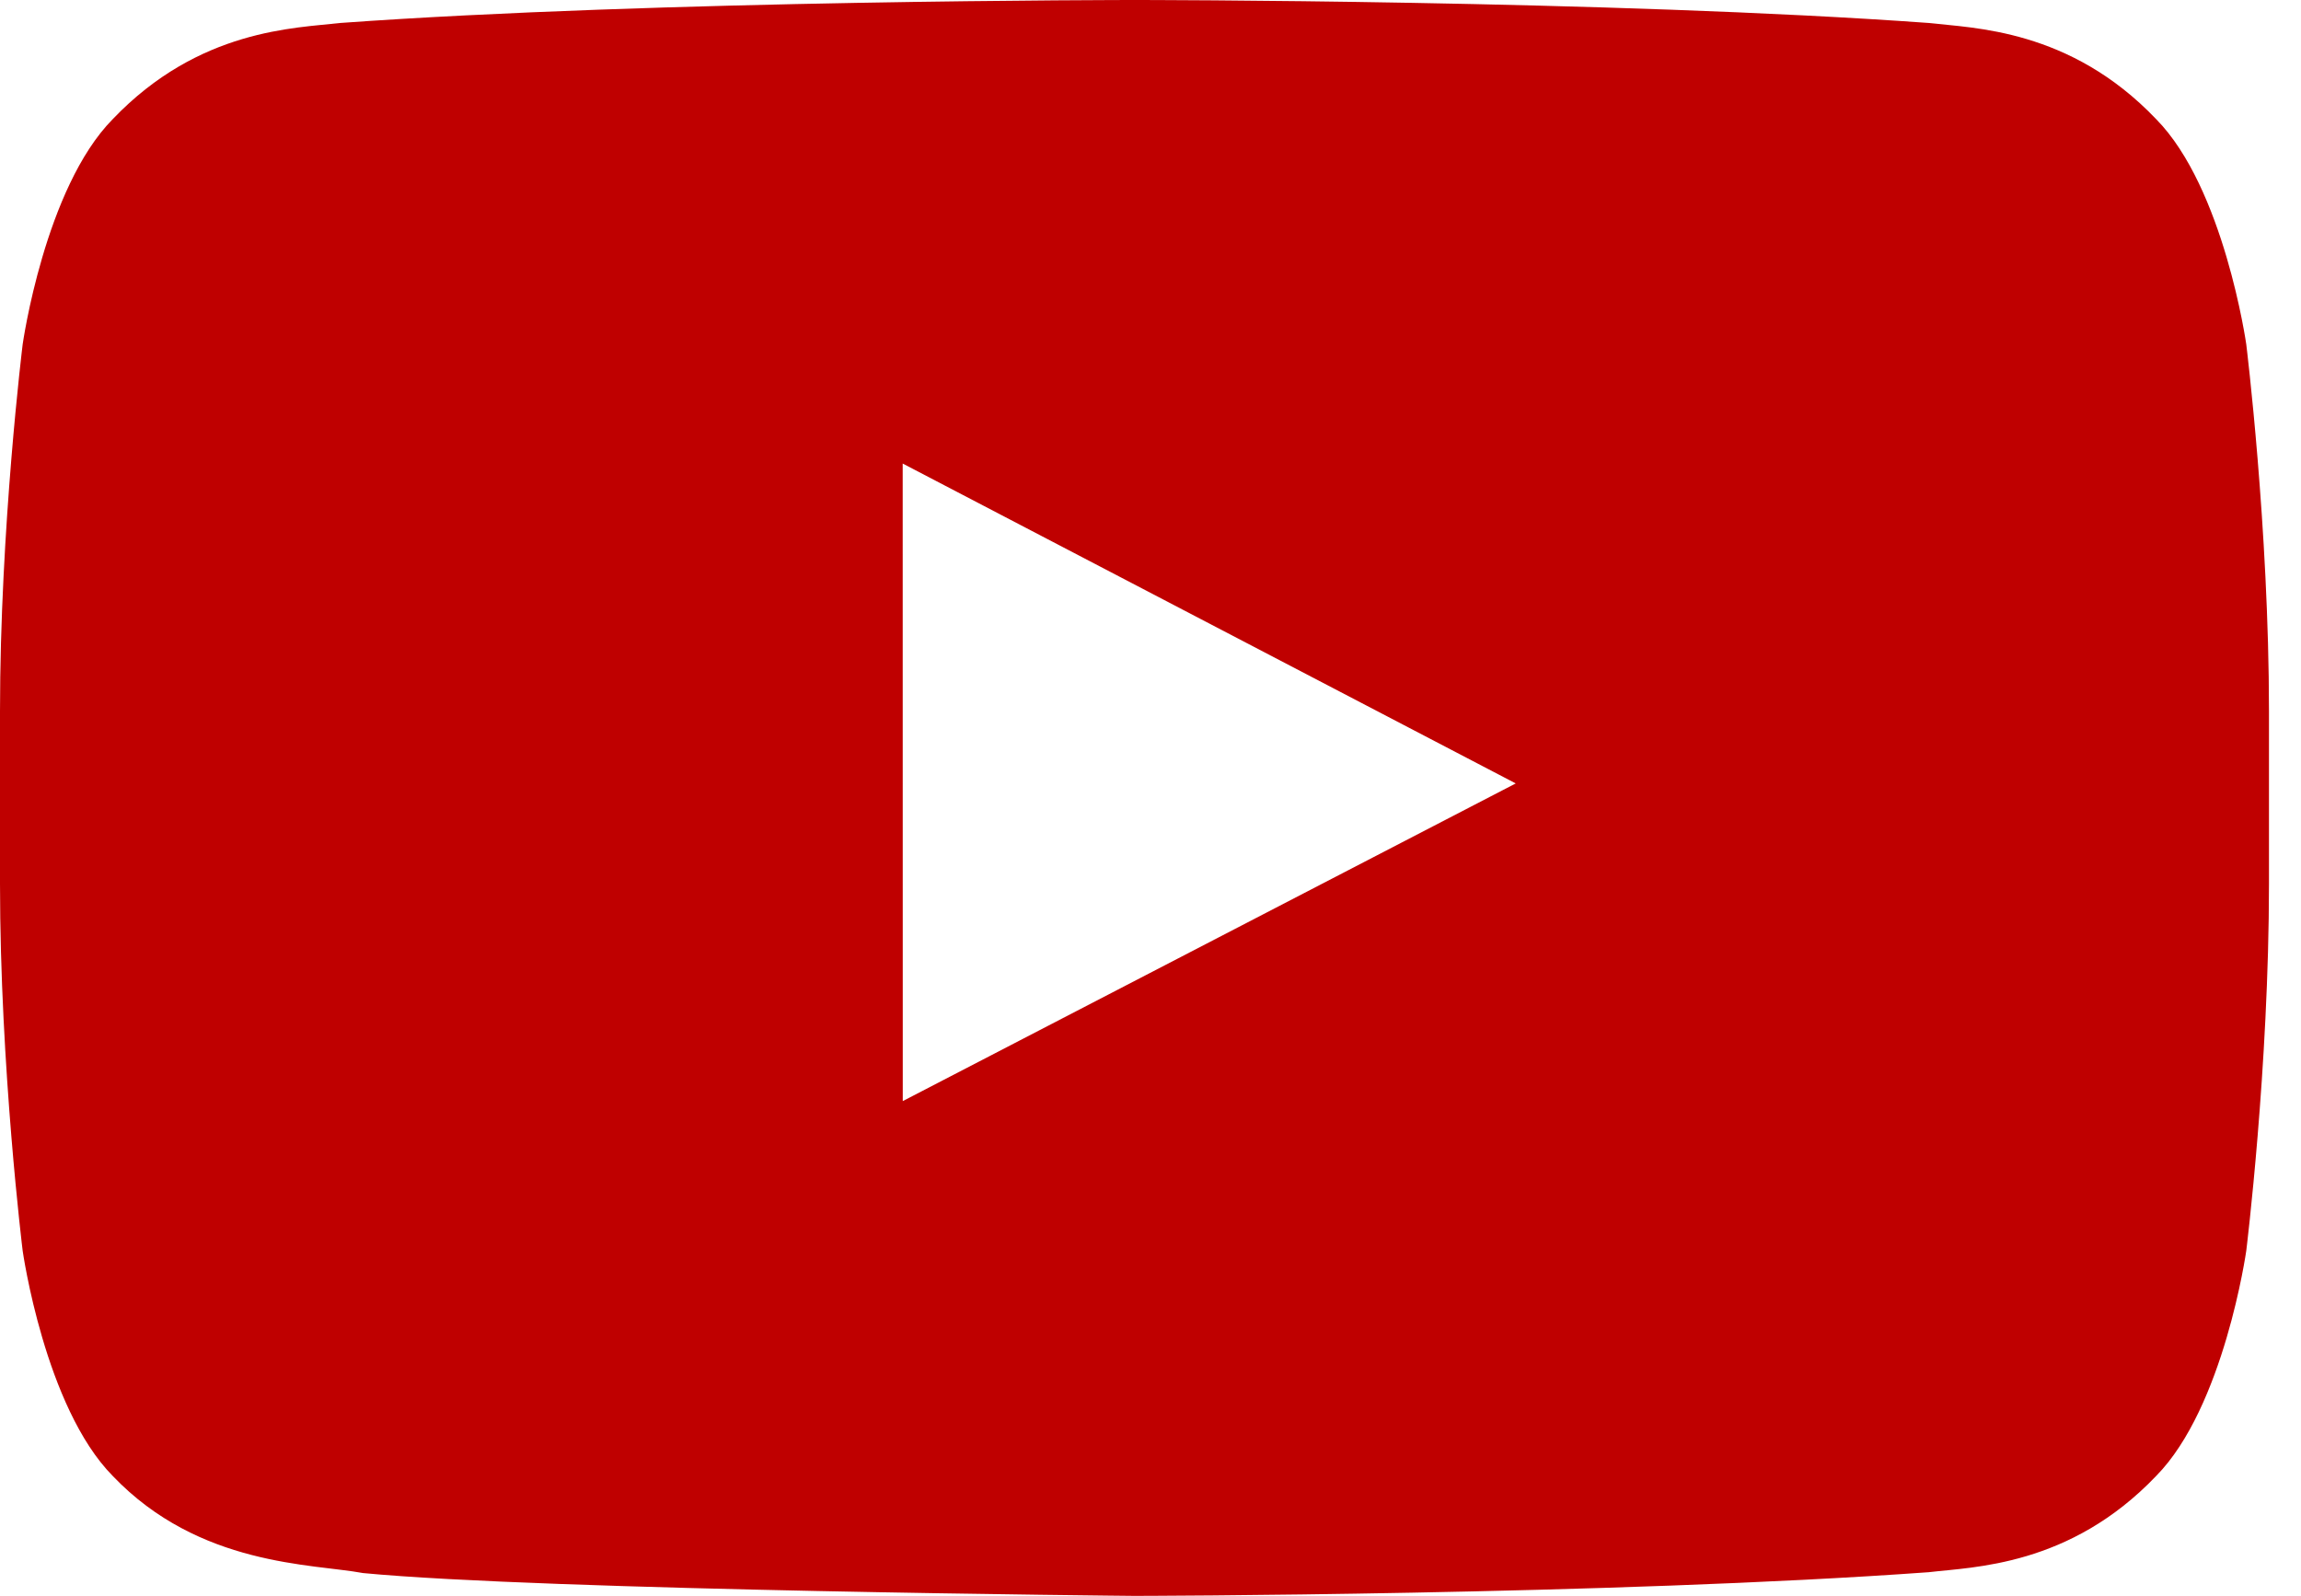 <svg width="62px" height="43px" viewBox="0 0 62 43" version="1.1" xmlns="http://www.w3.org/2000/svg" xmlns:xlink="http://www.w3.org/1999/xlink">
    <!-- Generator: Sketch 44.1 (41455) - http://www.bohemiancoding.com/sketch -->
    <desc>Created with Sketch.</desc>
    <defs></defs>
    <g id="Take-2" stroke="none" stroke-width="1" fill="none" fill-rule="evenodd">
        <g id="Desktop-HD-Copy-2" transform="translate(-1136, -851)" fill="#BF0000">
            <path d="M1160.325,880.668 L1160.323,863.49 L1176.841,872.109 L1160.325,880.668 Z M1194.095,854.208 C1191.77,851.772 1189.164,851.76 1187.97,851.619 C1179.415,851 1166.582,851 1166.582,851 C1166.555,851 1153.722,851 1145.167,851.619 C1143.971,851.76 1141.367,851.772 1139.04,854.208 C1137.207,856.063 1136.611,860.276 1136.611,860.276 C1136.611,860.276 1136,865.224 1136,870.17 L1136,874.809 C1136,879.757 1136.611,884.703 1136.611,884.703 C1136.611,884.703 1137.207,888.916 1139.04,890.771 C1141.367,893.207 1144.422,893.131 1145.782,893.385 C1150.673,893.855 1166.568,894 1166.568,894 C1166.568,894 1179.415,893.981 1187.97,893.362 C1189.164,893.219 1191.77,893.207 1194.095,890.771 C1195.927,888.916 1196.525,884.703 1196.525,884.703 C1196.525,884.703 1197.137,879.757 1197.137,874.809 L1197.137,870.17 C1197.137,865.224 1196.525,860.276 1196.525,860.276 C1196.525,860.276 1195.927,856.063 1194.095,854.208 Z" id="Fill-25"></path>
        </g>
    </g>
</svg>
